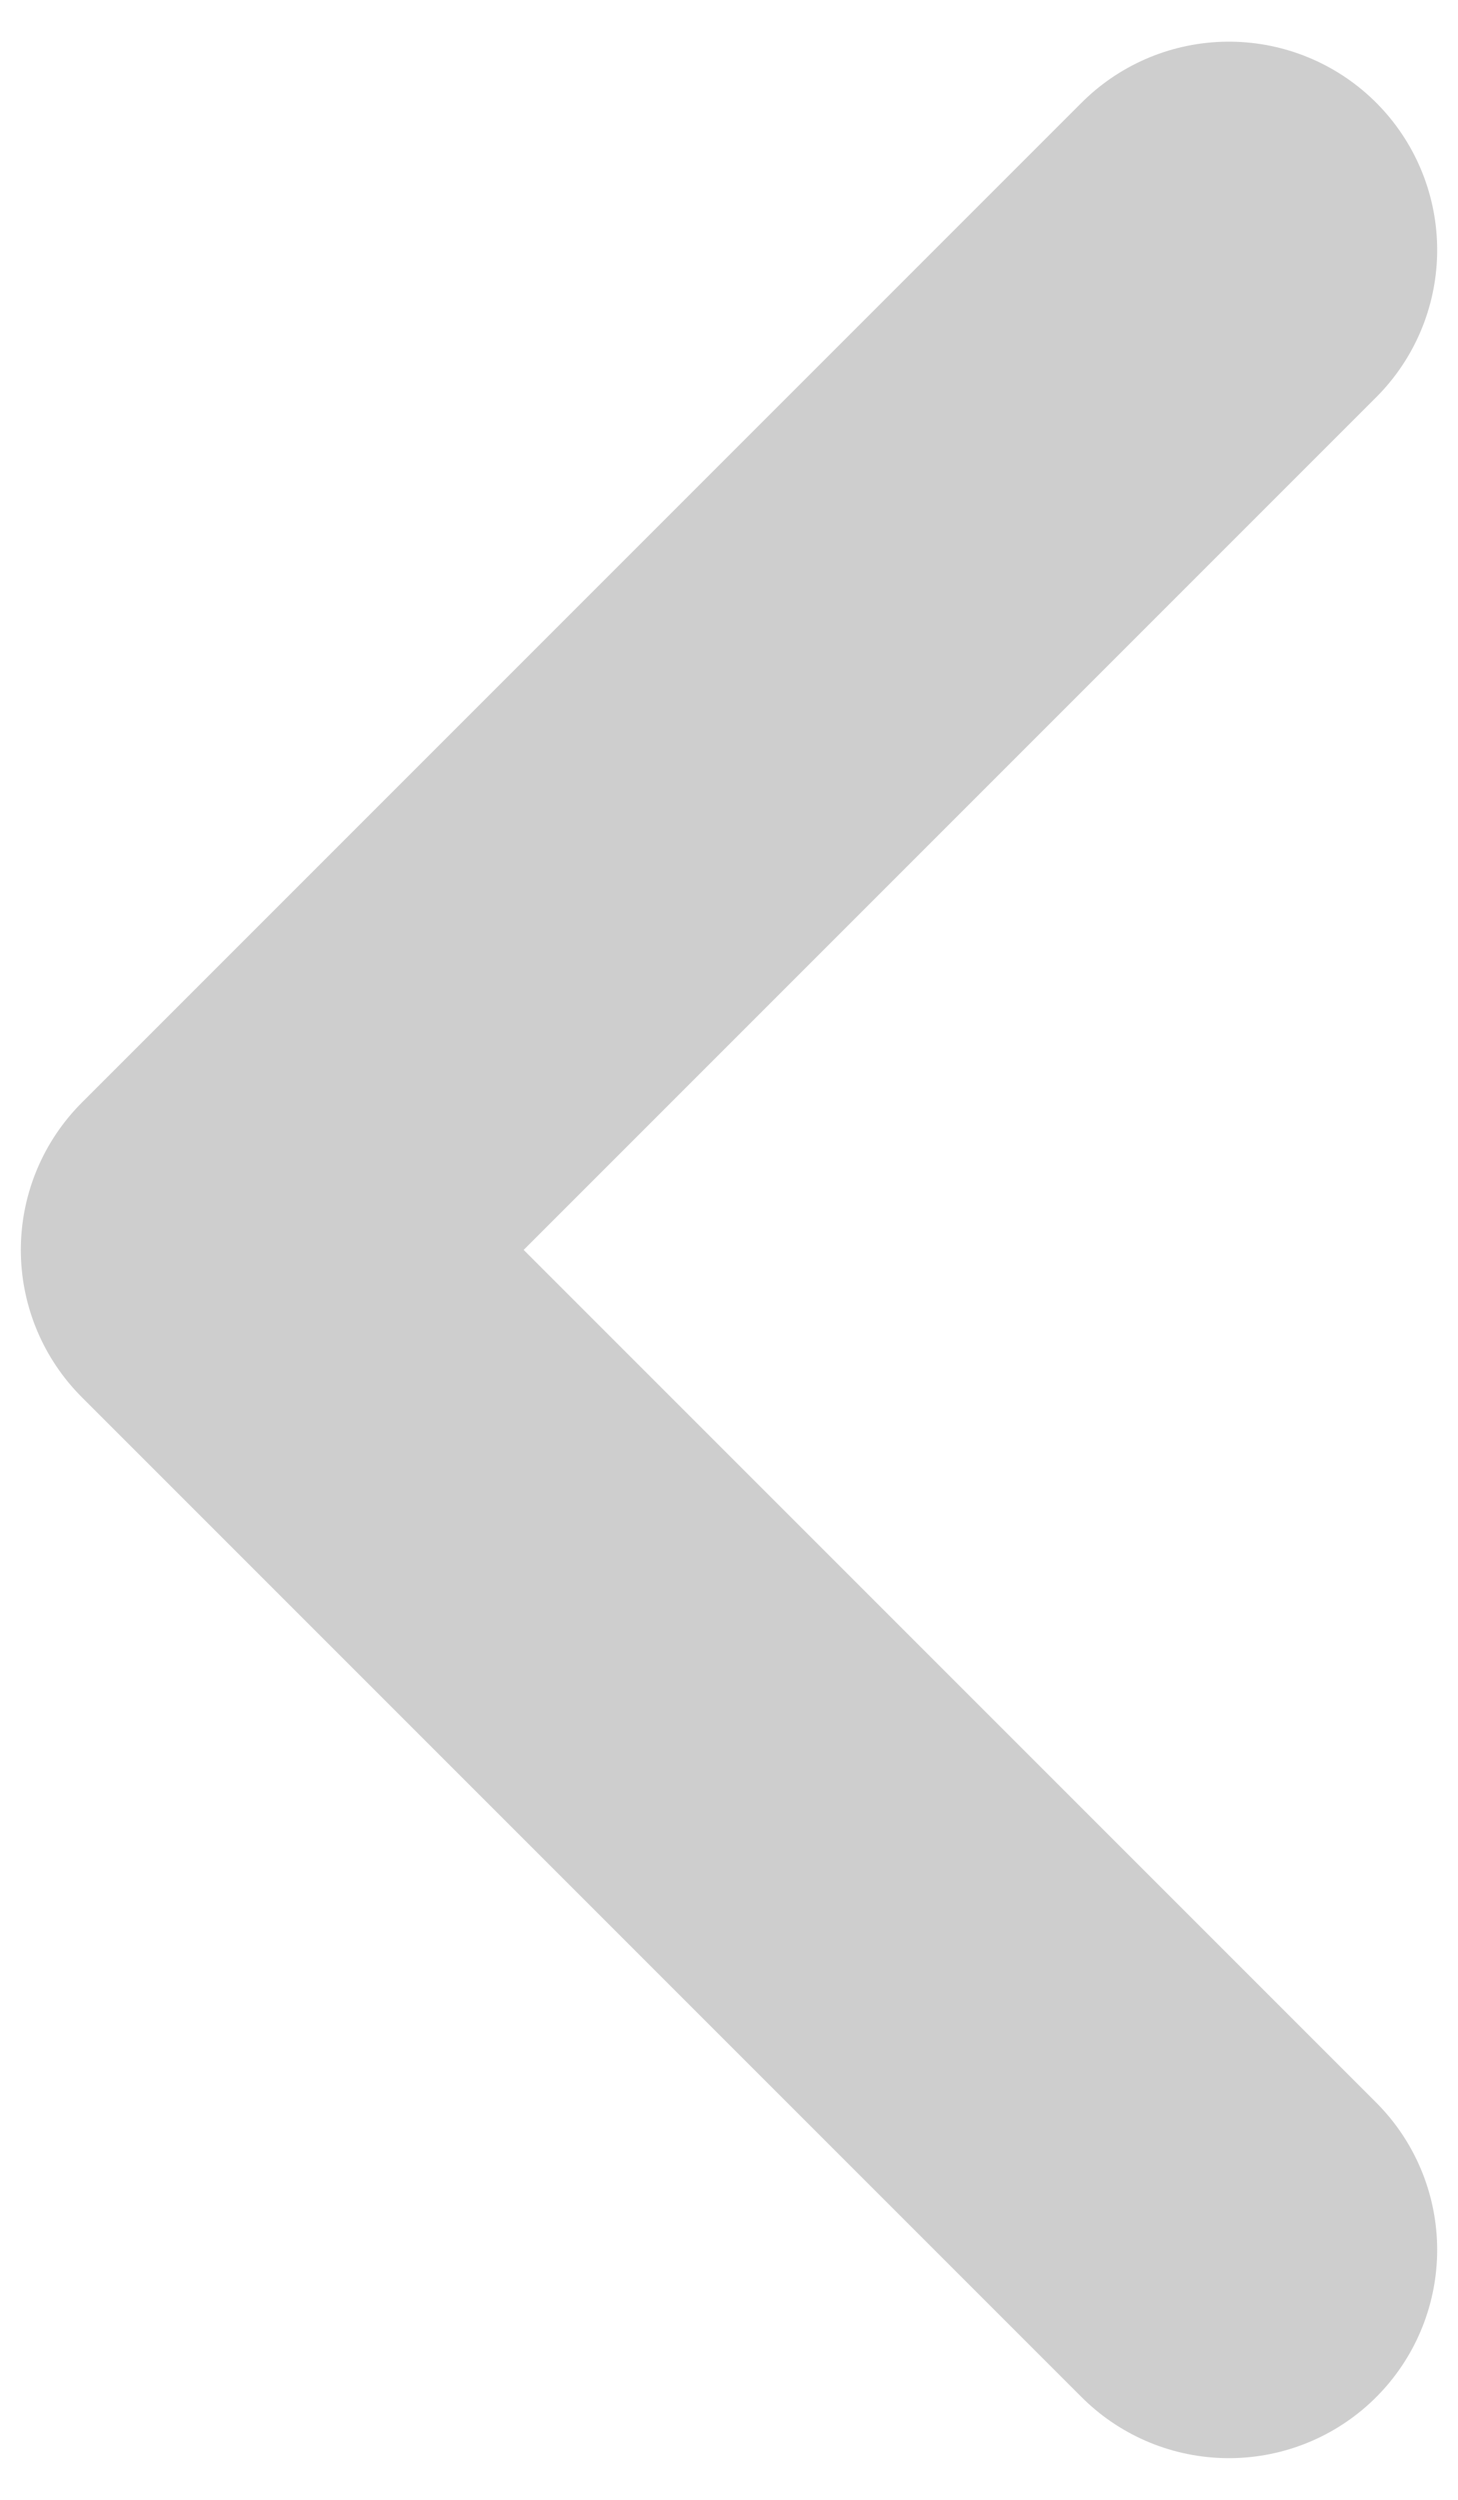<svg width="7" height="12" viewBox="0 0 7 12" fill="none" xmlns="http://www.w3.org/2000/svg">
<path d="M5.9 10.8L1.1 6L5.9 1.2" stroke="#CECECE" stroke-width="2" stroke-linecap="round" stroke-linejoin="round"/>
</svg>
